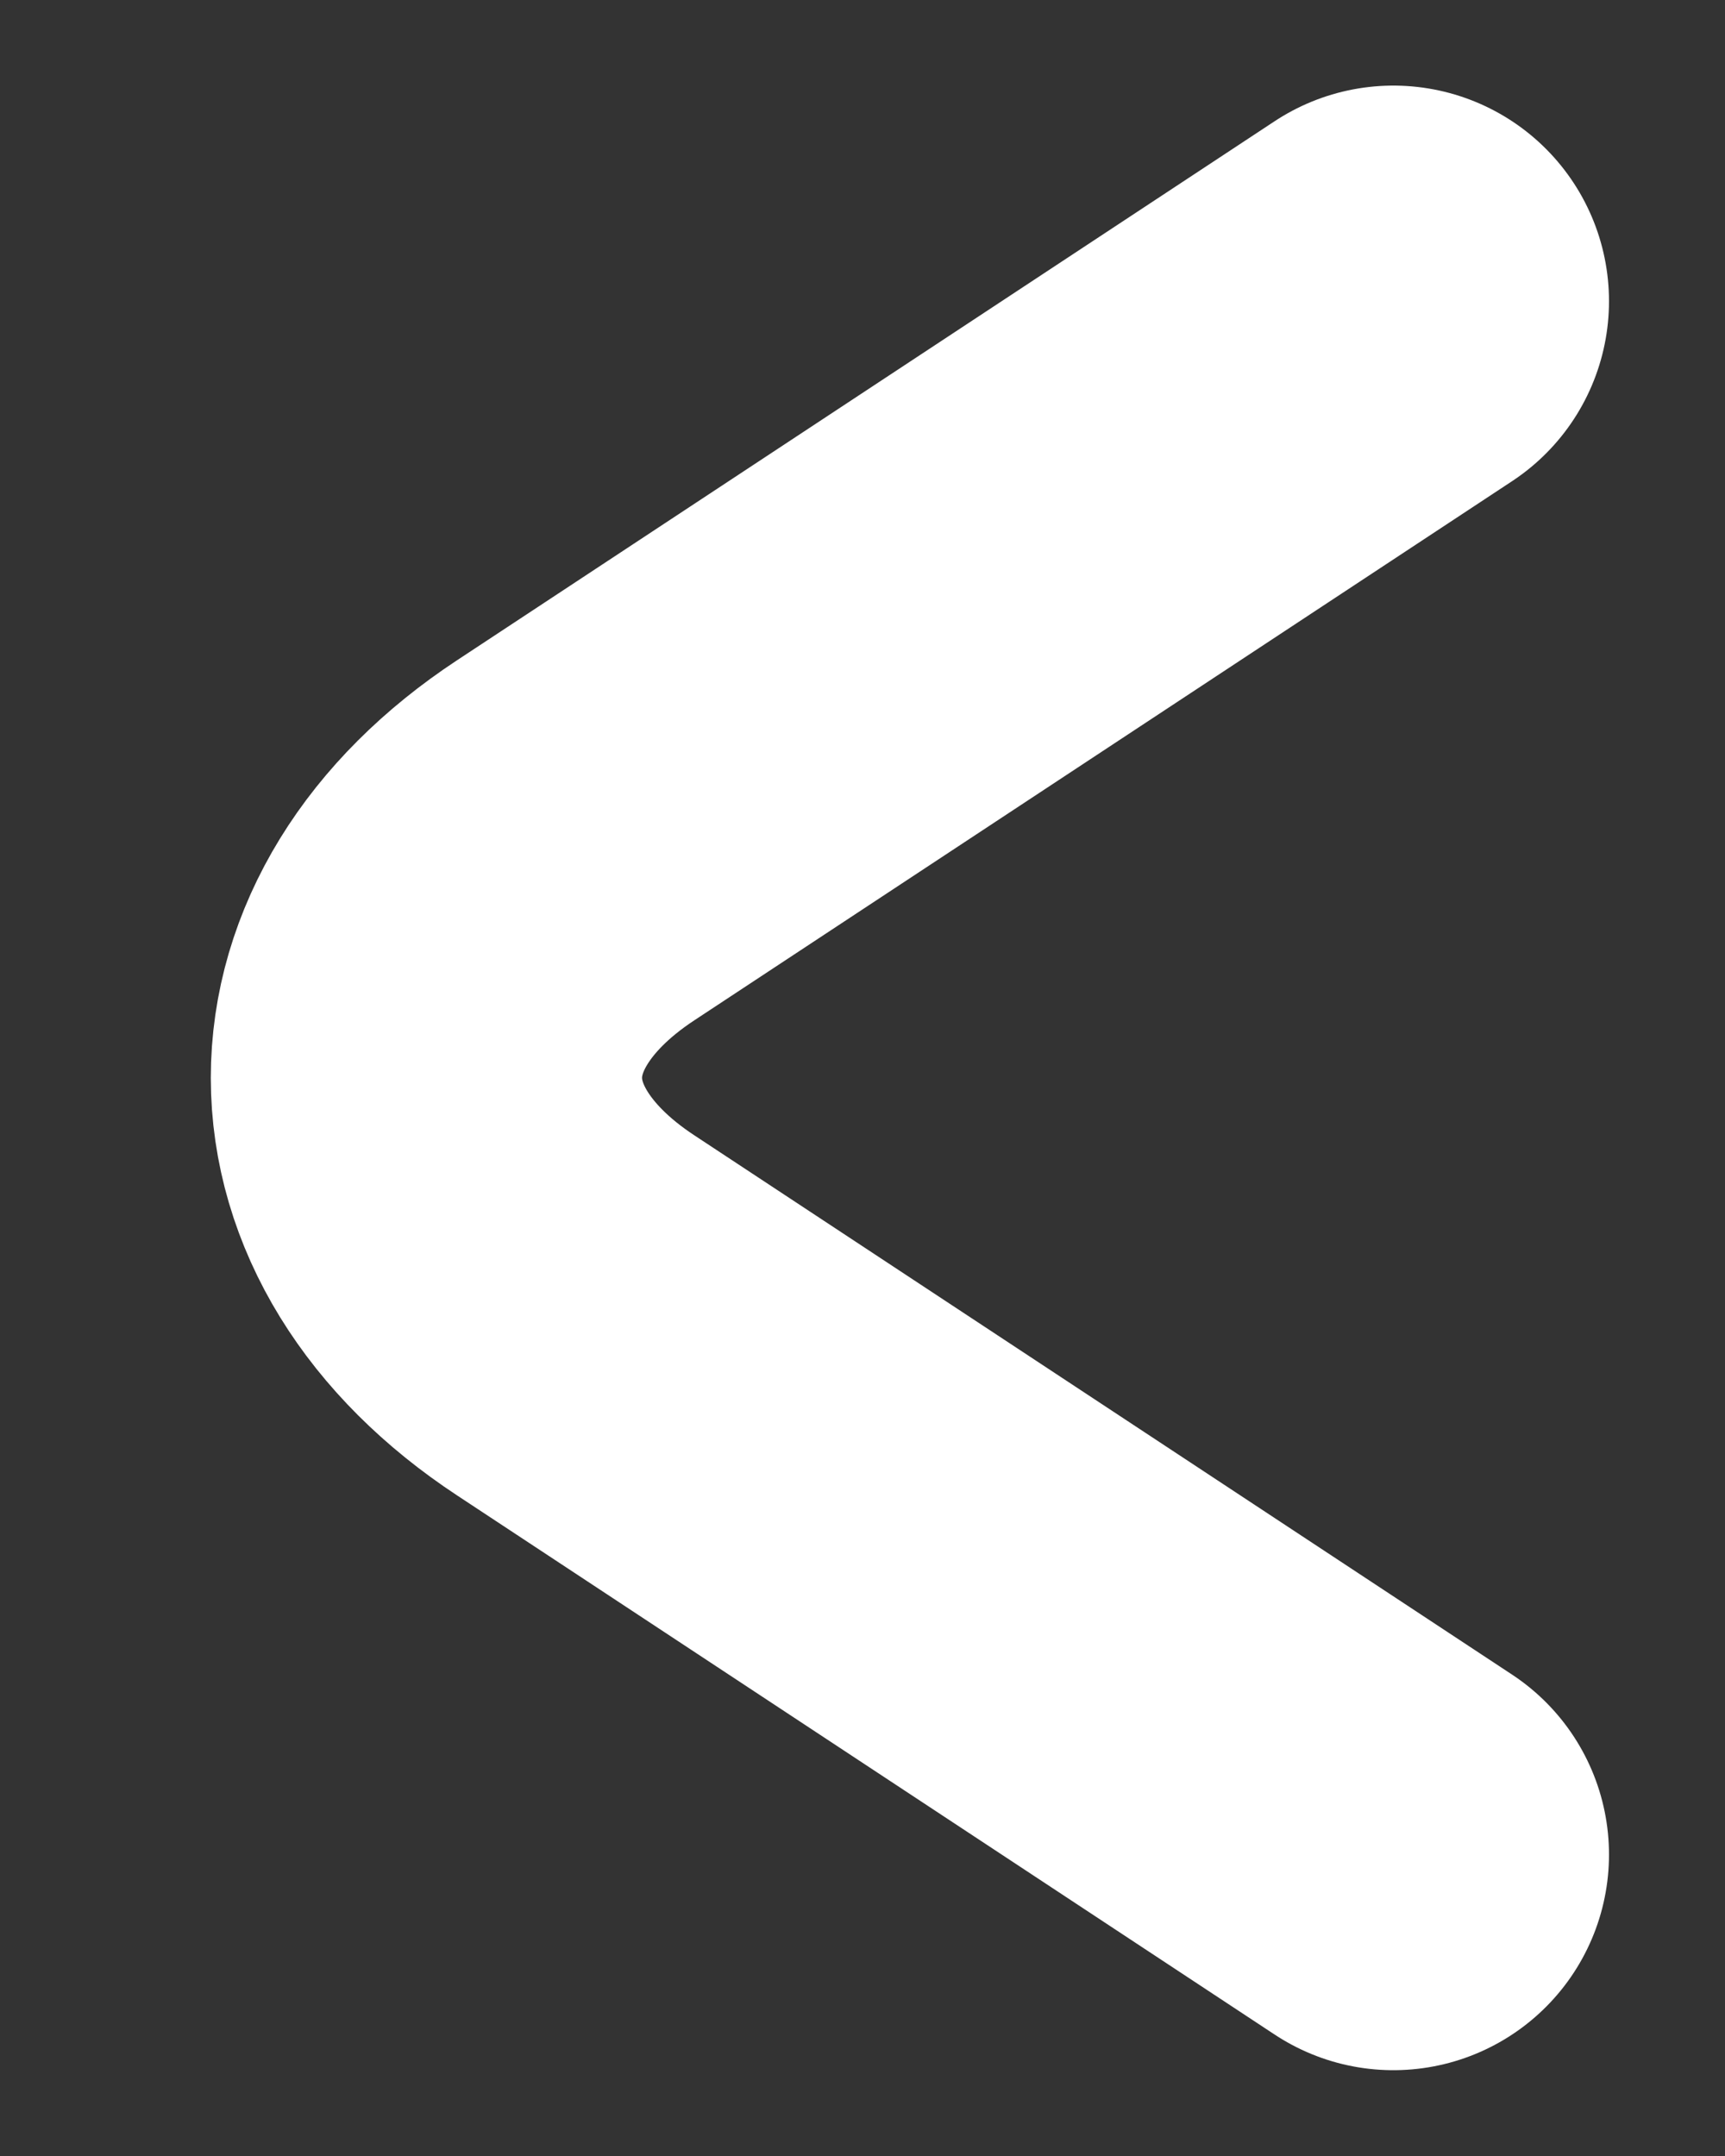 <svg width="8" height="10" viewBox="0 0 8 10" fill="none" xmlns="http://www.w3.org/2000/svg">
<rect x="0" y="0" width="8" height="10" fill="#333333" stroke="none"/>
<path id="Rectangle 4" d="M6.462 1.397L2.669 3.898C1.747 4.506 1.747 5.493 2.67 6.101L6.462 8.602" stroke="white" stroke-width="2" stroke-linecap="round"/>
</svg>
